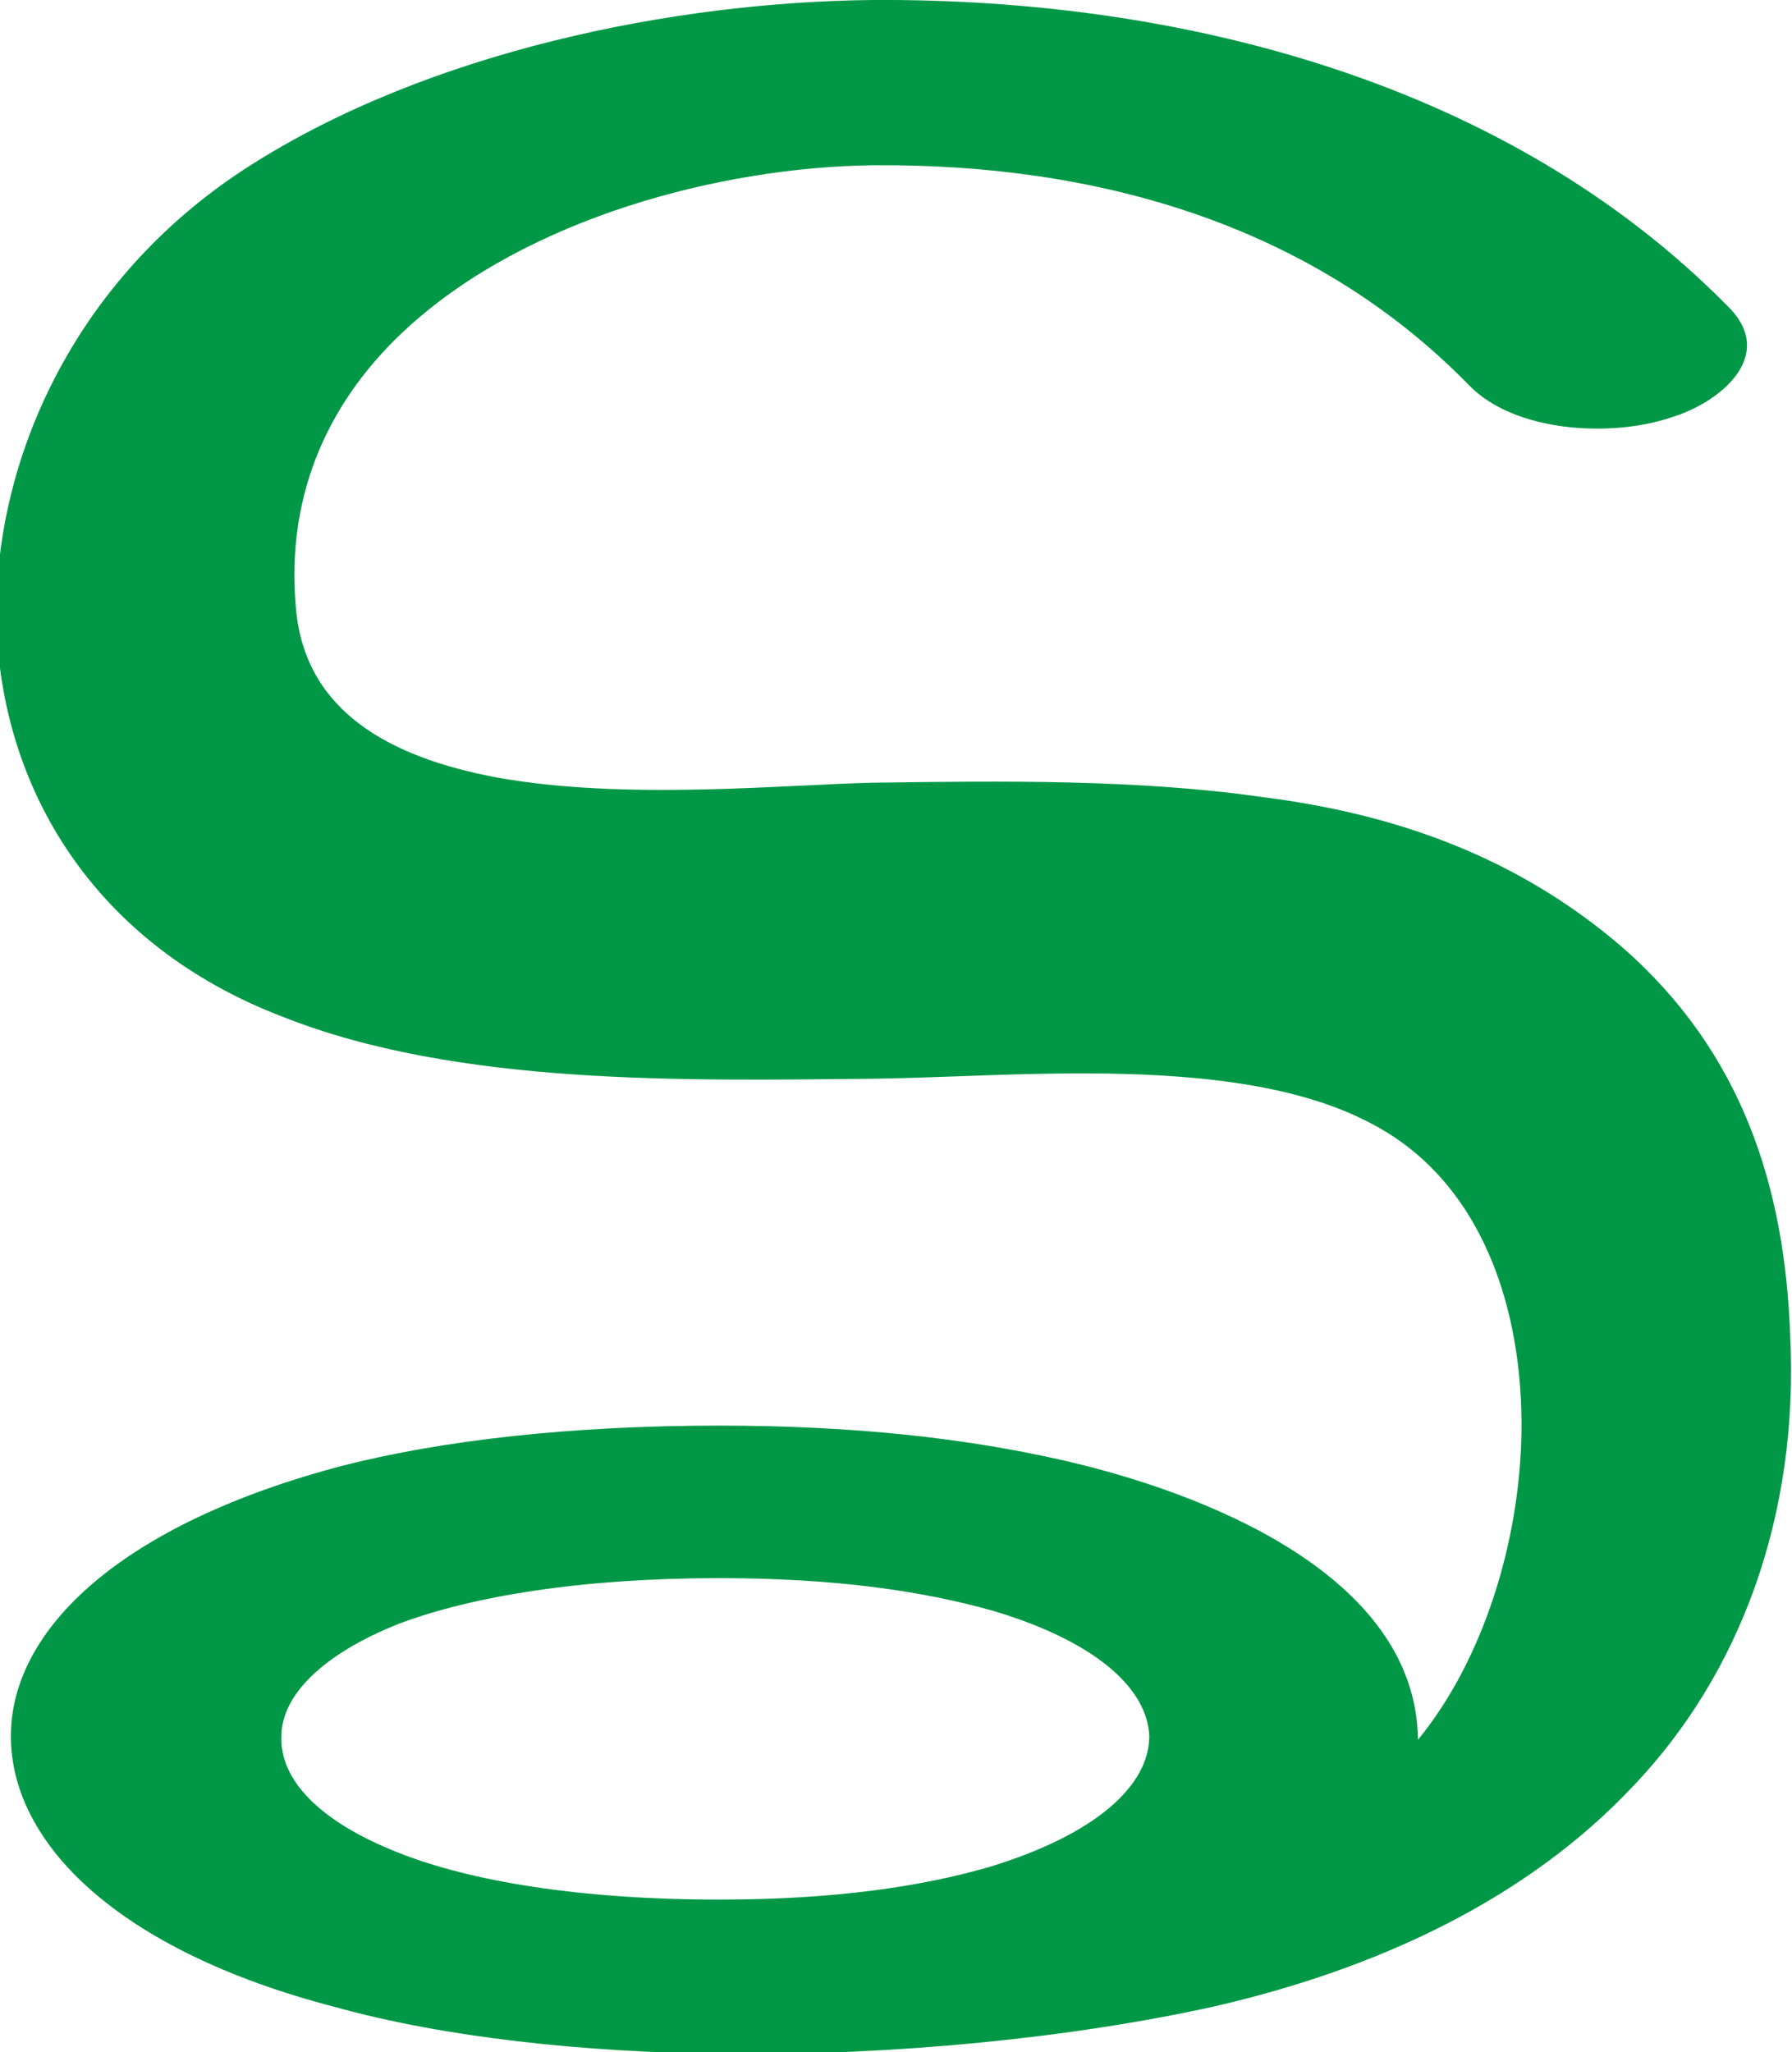 <?xml version="1.0" encoding="UTF-8"?>
<!DOCTYPE svg PUBLIC "-//W3C//DTD SVG 1.1//EN" "http://www.w3.org/Graphics/SVG/1.1/DTD/svg11.dtd">
<!-- Creator: CorelDRAW X8 -->
<svg xmlns="http://www.w3.org/2000/svg" xml:space="preserve" width="987px" height="1130px" version="1.1" style="shape-rendering:geometricPrecision; text-rendering:geometricPrecision; image-rendering:optimizeQuality; fill-rule:evenodd; clip-rule:evenodd"
viewBox="0 0 987 1130"
 xmlns:xlink="http://www.w3.org/1999/xlink">
 <defs>
  <style type="text/css">
   <![CDATA[
    .fil0 {fill:#009846}
   ]]>
  </style>
 </defs>
 <g id="Layer_x0020_1">
  <path class="fil0" d="M396 869c-76,0 -136,10 -176,25 -43,17 -65,40 -65,62 -1,24 21,47 64,64 40,16 101,26 177,26 63,0 111,-7 149,-18 59,-18 88,-45 88,-72 -1,-26 -29,-52 -86,-69 -39,-11 -87,-18 -151,-18zm385 89c36,-44 56,-109 57,-169 1,-67 -21,-139 -84,-171 -73,-38 -194,-25 -273,-24 -103,1 -229,4 -325,-34 -105,-40 -156,-127 -158,-219 -1,-93 47,-191 140,-250 99,-63 234,-90 343,-91 169,-1 349,45 471,169 27,27 -5,53 -32,61 -33,11 -86,8 -111,-18 -87,-89 -206,-122 -328,-121 -84,1 -190,29 -256,89 -42,38 -68,90 -62,155 5,57 52,82 110,93 71,13 159,4 208,3 70,-1 146,-2 215,8 71,9 139,32 198,83 66,58 89,132 92,213 5,100 -28,187 -86,248 -58,62 -140,101 -232,122 -77,17 -175,27 -270,26 -77,-1 -153,-9 -214,-26 -119,-31 -178,-90 -178,-149 0,-59 61,-117 183,-149 55,-14 126,-22 207,-22 75,0 136,7 189,19 75,17 195,62 196,154z"/>
 </g>
</svg>
